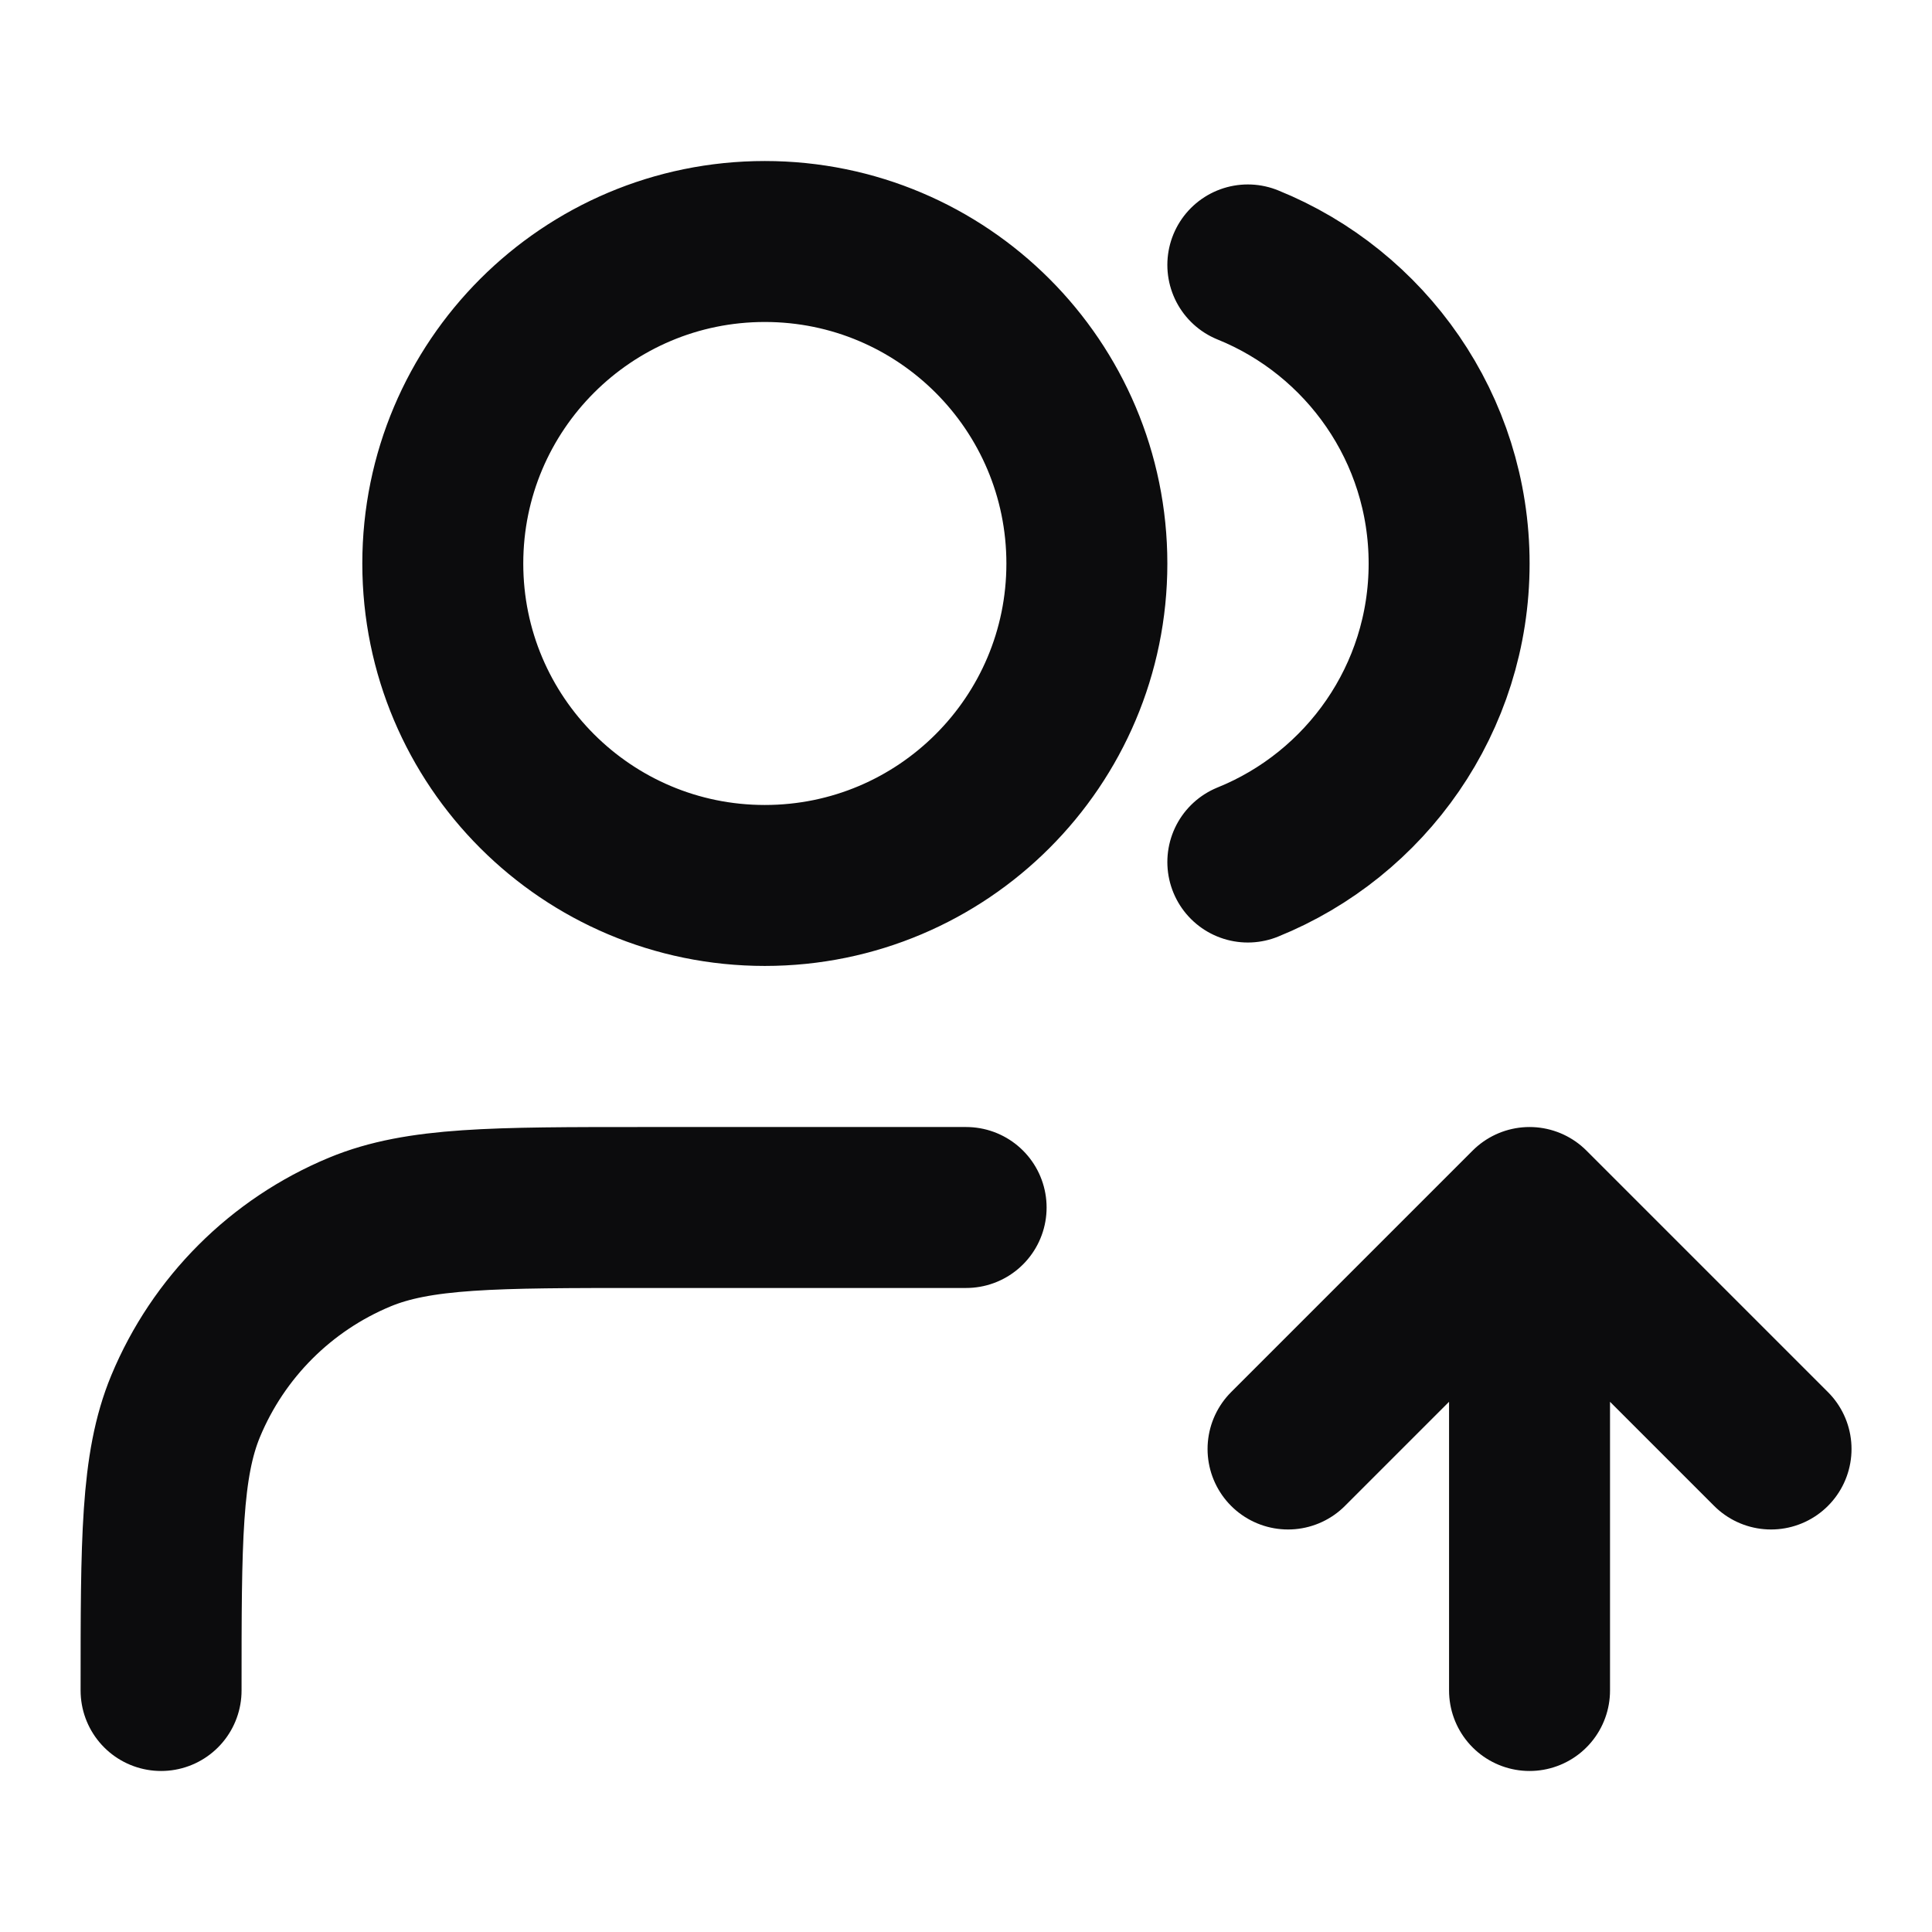 <svg width="16" height="16" viewBox="0 0 16 16" fill="none" xmlns="http://www.w3.org/2000/svg">
<path d="M10.667 12L12.667 10M12.667 10L14.667 12M12.667 10V14M10.334 2.194C11.311 2.589 12.001 3.548 12.001 4.667C12.001 5.786 11.311 6.744 10.334 7.139M8.001 10H5.334C4.091 10 3.47 10 2.98 10.203C2.327 10.474 1.808 10.993 1.537 11.646C1.334 12.136 1.334 12.758 1.334 14M9.001 4.667C9.001 6.139 7.807 7.333 6.334 7.333C4.861 7.333 3.667 6.139 3.667 4.667C3.667 3.194 4.861 2 6.334 2C7.807 2 9.001 3.194 9.001 4.667Z" stroke="#0C0C0D" stroke-width="1.333" stroke-linecap="round" stroke-linejoin="round"/>
</svg>
